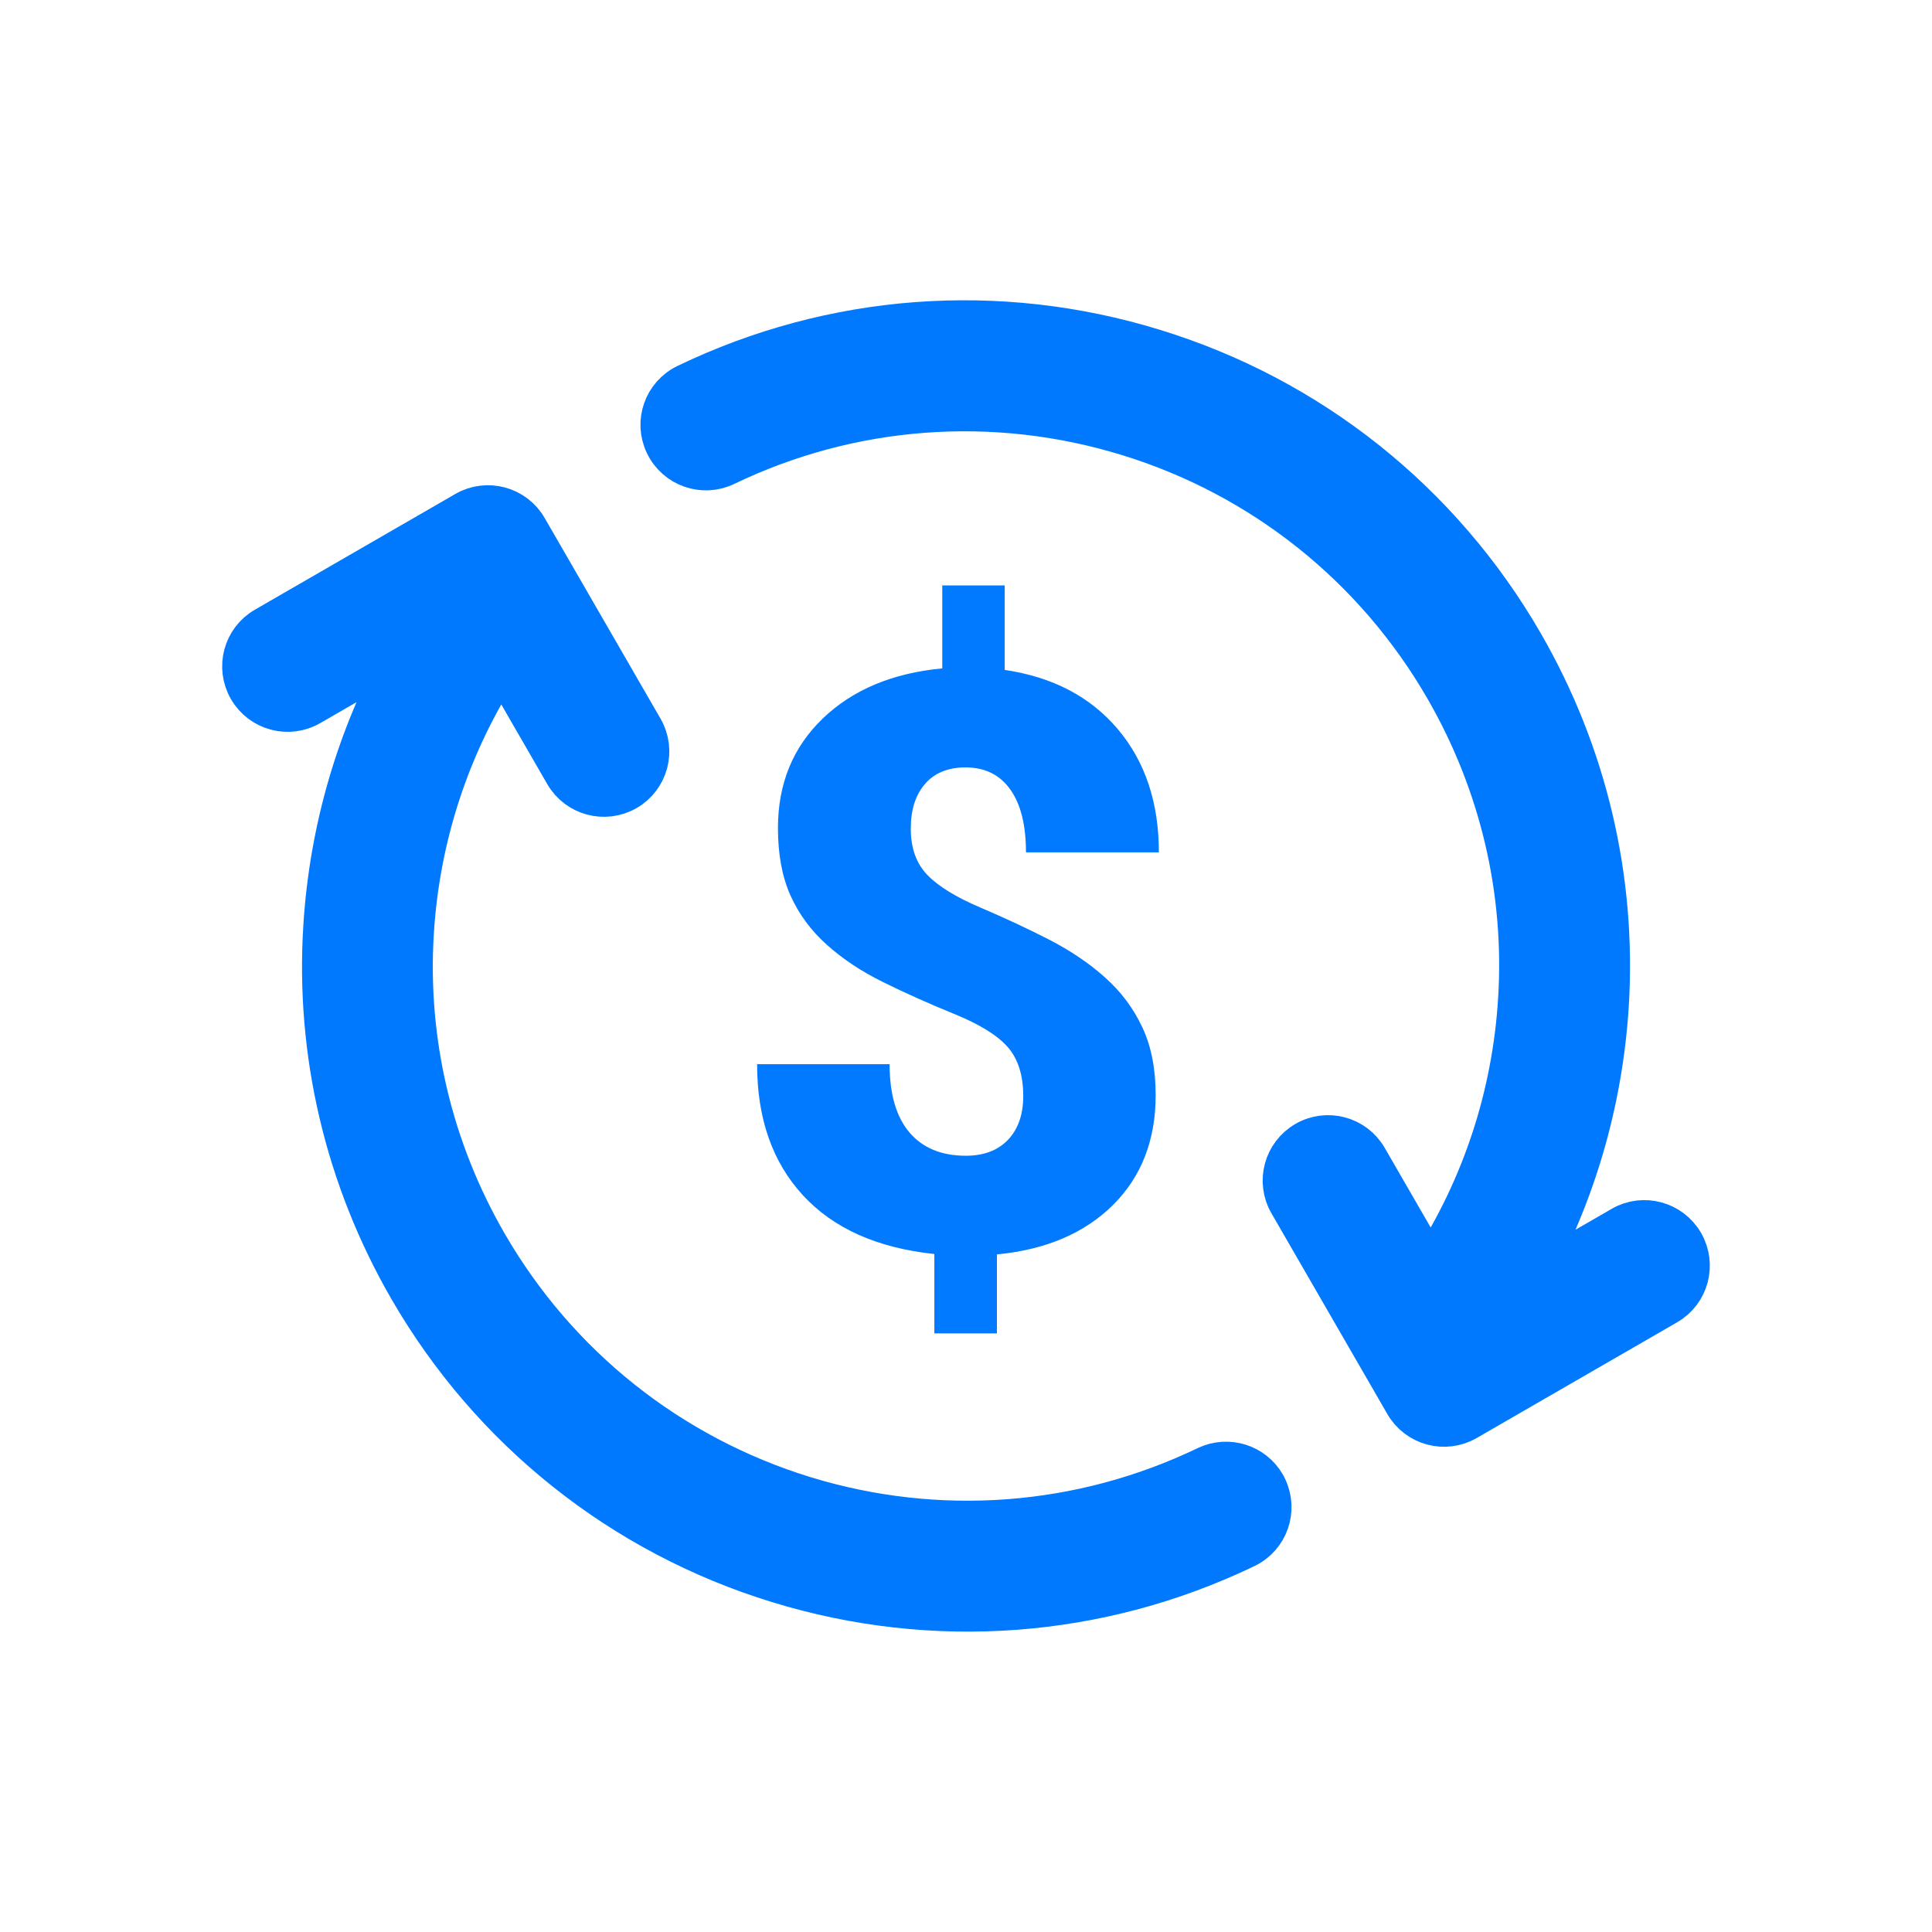 <?xml version="1.0" encoding="UTF-8"?>
<svg width="24px" height="24px" viewBox="0 0 24 24" version="1.1" xmlns="http://www.w3.org/2000/svg" xmlns:xlink="http://www.w3.org/1999/xlink">
    <title>Group 7</title>
    <g id="Left-Menu" stroke="none" stroke-width="1" fill="none" fill-rule="evenodd">
        <g transform="translate(-942, -786)" fill-rule="nonzero" id="Group-7">
            <g transform="translate(943, 787)">
                <path d="M18.479,11.002 C18.169,10.978 17.898,11.211 17.875,11.52 C17.745,13.245 16.974,14.847 15.703,16.03 C14.425,17.22 12.759,17.875 11.011,17.875 C9.65,17.875 8.334,17.48 7.206,16.73 C6.214,16.072 5.414,15.177 4.878,14.125 L6.442,14.125 C6.754,14.125 7.005,13.873 7.005,13.563 C7.005,13.252 6.754,13 6.442,13 L3.563,13 C3.252,13 3,13.252 3,13.563 L3,16.438 C3,16.748 3.252,17 3.563,17 C3.875,17 4.127,16.748 4.127,16.438 L4.127,15.094 C4.738,16.12 5.575,16.998 6.581,17.667 C7.896,18.539 9.426,19 11.011,19 C13.045,19 14.985,18.238 16.471,16.853 C17.952,15.477 18.848,13.613 18.998,11.605 C19.022,11.295 18.79,11.025 18.479,11.002 Z M18.437,5 C18.125,5 17.874,5.252 17.874,5.562 L17.874,6.906 C17.262,5.88 16.425,5.002 15.417,4.333 C14.105,3.461 12.573,3 10.99,3 C8.956,3 7.016,3.763 5.53,5.147 C4.05,6.523 3.153,8.387 3.002,10.395 C2.978,10.705 3.211,10.975 3.521,10.998 C3.535,11 3.549,11 3.563,11 C3.856,11 4.101,10.775 4.125,10.48 C4.255,8.755 5.026,7.153 6.296,5.97 C7.576,4.78 9.242,4.125 10.99,4.125 C12.351,4.125 13.667,4.52 14.795,5.27 C15.787,5.928 16.586,6.823 17.123,7.875 L15.558,7.875 C15.247,7.875 14.995,8.127 14.995,8.438 C14.995,8.748 15.247,9 15.558,9 L18.437,9 C18.748,9 19,8.748 19,8.438 L19,5.562 C19,5.252 18.748,5 18.437,5 Z" id="Shape" stroke="#0079FF" stroke-width="0.5" fill="#0079FF" transform="translate(11, 11) rotate(-120) translate(-11, -11) "></path>
                <path d="M11.384,15.564 L11.384,14.583 C11.993,14.524 12.473,14.319 12.827,13.968 C13.18,13.616 13.356,13.162 13.356,12.605 C13.356,12.277 13.301,11.995 13.19,11.761 C13.08,11.526 12.927,11.321 12.731,11.146 C12.536,10.97 12.304,10.813 12.036,10.674 C11.767,10.536 11.481,10.403 11.179,10.274 C10.876,10.145 10.656,10.01 10.52,9.869 C10.383,9.727 10.314,9.536 10.314,9.295 C10.314,9.057 10.374,8.871 10.493,8.736 C10.611,8.601 10.778,8.533 10.993,8.533 C11.234,8.533 11.42,8.624 11.55,8.807 C11.68,8.989 11.745,9.249 11.745,9.588 L13.396,9.588 C13.396,8.969 13.225,8.459 12.885,8.057 C12.545,7.655 12.077,7.41 11.481,7.322 L11.481,6.272 L10.705,6.272 L10.705,7.303 C10.087,7.361 9.592,7.569 9.221,7.925 C8.85,8.282 8.664,8.735 8.664,9.285 C8.664,9.614 8.716,9.894 8.82,10.125 C8.924,10.356 9.074,10.56 9.27,10.735 C9.465,10.911 9.698,11.066 9.968,11.199 C10.238,11.333 10.533,11.465 10.852,11.595 C11.171,11.725 11.394,11.863 11.521,12.01 C11.647,12.156 11.711,12.358 11.711,12.615 C11.711,12.846 11.647,13.028 11.521,13.16 C11.394,13.292 11.219,13.357 10.998,13.357 C10.695,13.357 10.462,13.261 10.297,13.067 C10.133,12.873 10.051,12.591 10.051,12.22 L8.405,12.22 C8.405,12.894 8.595,13.436 8.974,13.848 C9.353,14.26 9.898,14.503 10.607,14.578 L10.607,15.564 L11.384,15.564 Z" id="$" fill="#017AFF"></path>
            </g>
        </g>
    </g>
</svg>